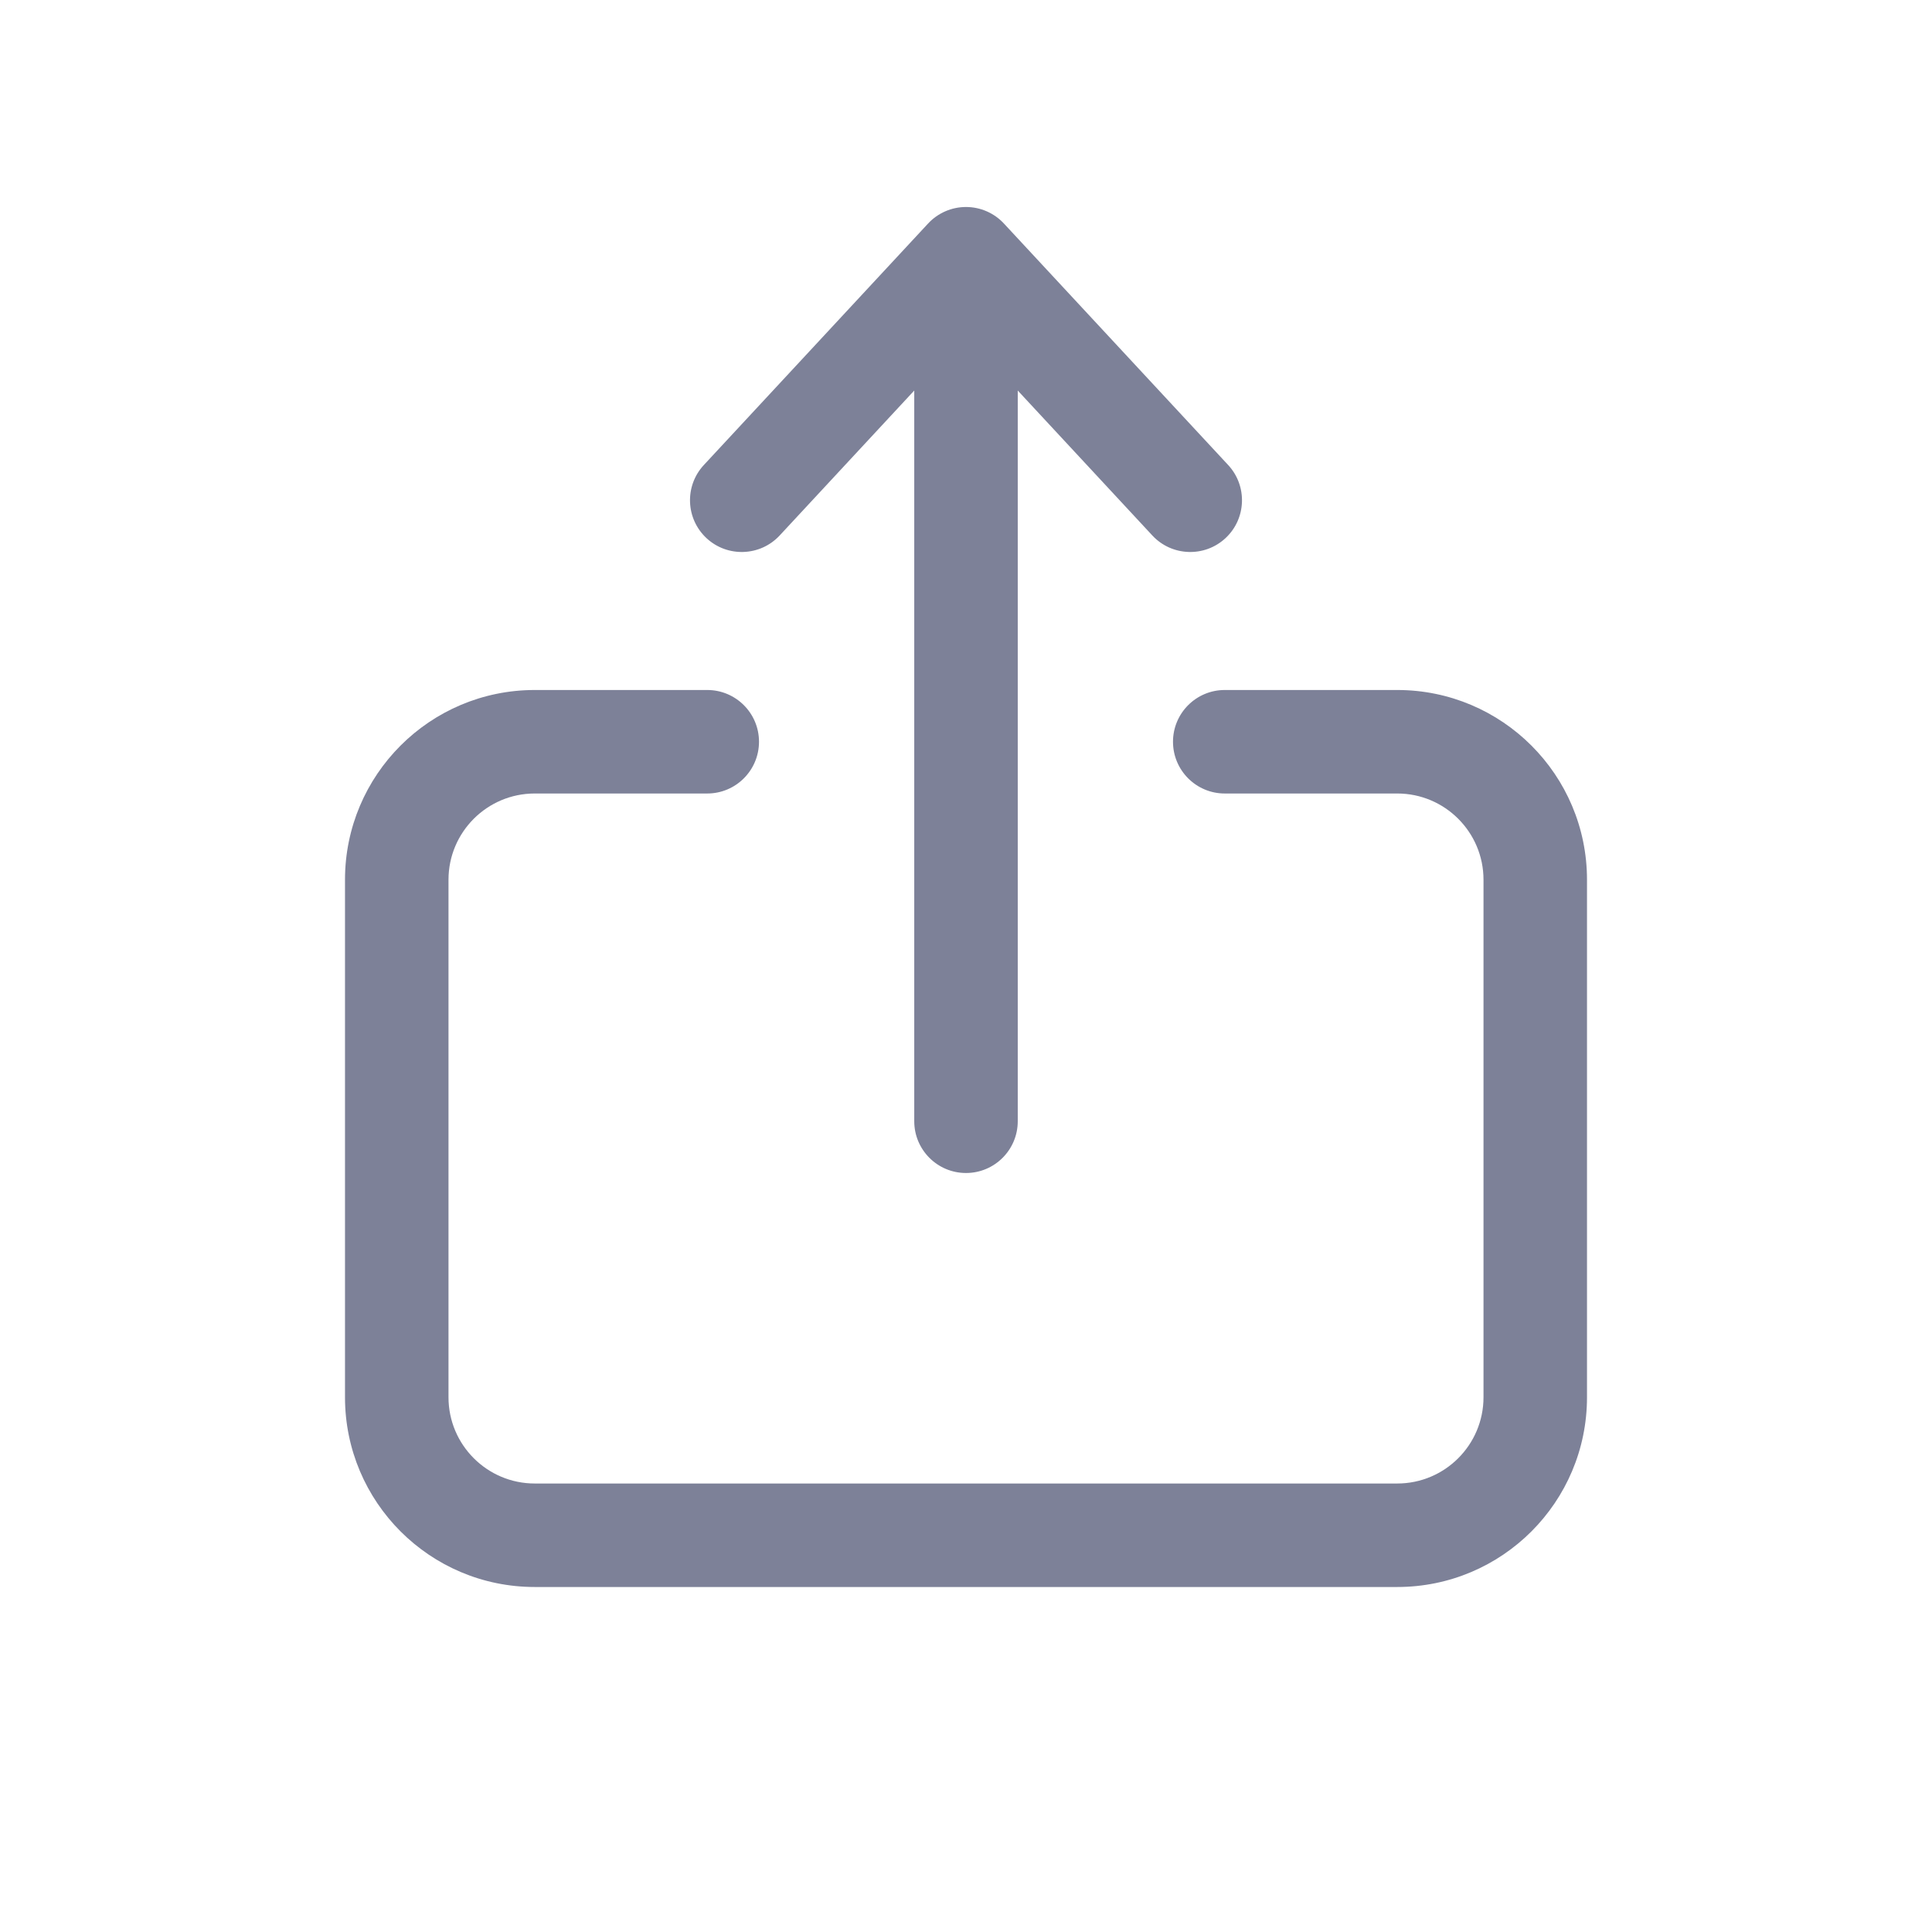 <svg width="28" height="28" viewBox="0 0 28 28" fill="none" xmlns="http://www.w3.org/2000/svg">
<path d="M14.55 3.24C14.408 3.087 14.209 3 14 3C13.791 3 13.592 3.087 13.45 3.24L10.2 6.74C9.919 7.043 9.936 7.518 10.24 7.8C10.543 8.081 11.018 8.064 11.3 7.76L13.25 5.66V16.25C13.25 16.664 13.586 17 14 17C14.414 17 14.75 16.664 14.75 16.25V5.66L16.7 7.76C16.982 8.064 17.457 8.081 17.76 7.8C18.064 7.518 18.081 7.043 17.8 6.74L14.55 3.24Z" fill="#7D8198"/>
<path d="M5 12.75C5 11.231 6.231 10 7.75 10H10.25C10.664 10 11 10.336 11 10.75C11 11.164 10.664 11.5 10.25 11.5H7.75C7.06 11.5 6.5 12.06 6.5 12.75V20.25C6.5 20.94 7.06 21.5 7.75 21.5H20.25C20.94 21.5 21.5 20.94 21.5 20.25V12.75C21.5 12.06 20.94 11.5 20.25 11.5H17.75C17.336 11.5 17 11.164 17 10.75C17 10.336 17.336 10 17.75 10H20.25C21.769 10 23 11.231 23 12.75V20.25C23 21.769 21.769 23 20.25 23H7.75C6.231 23 5 21.769 5 20.25V12.75Z" fill="#7D8198"/>
</svg>
